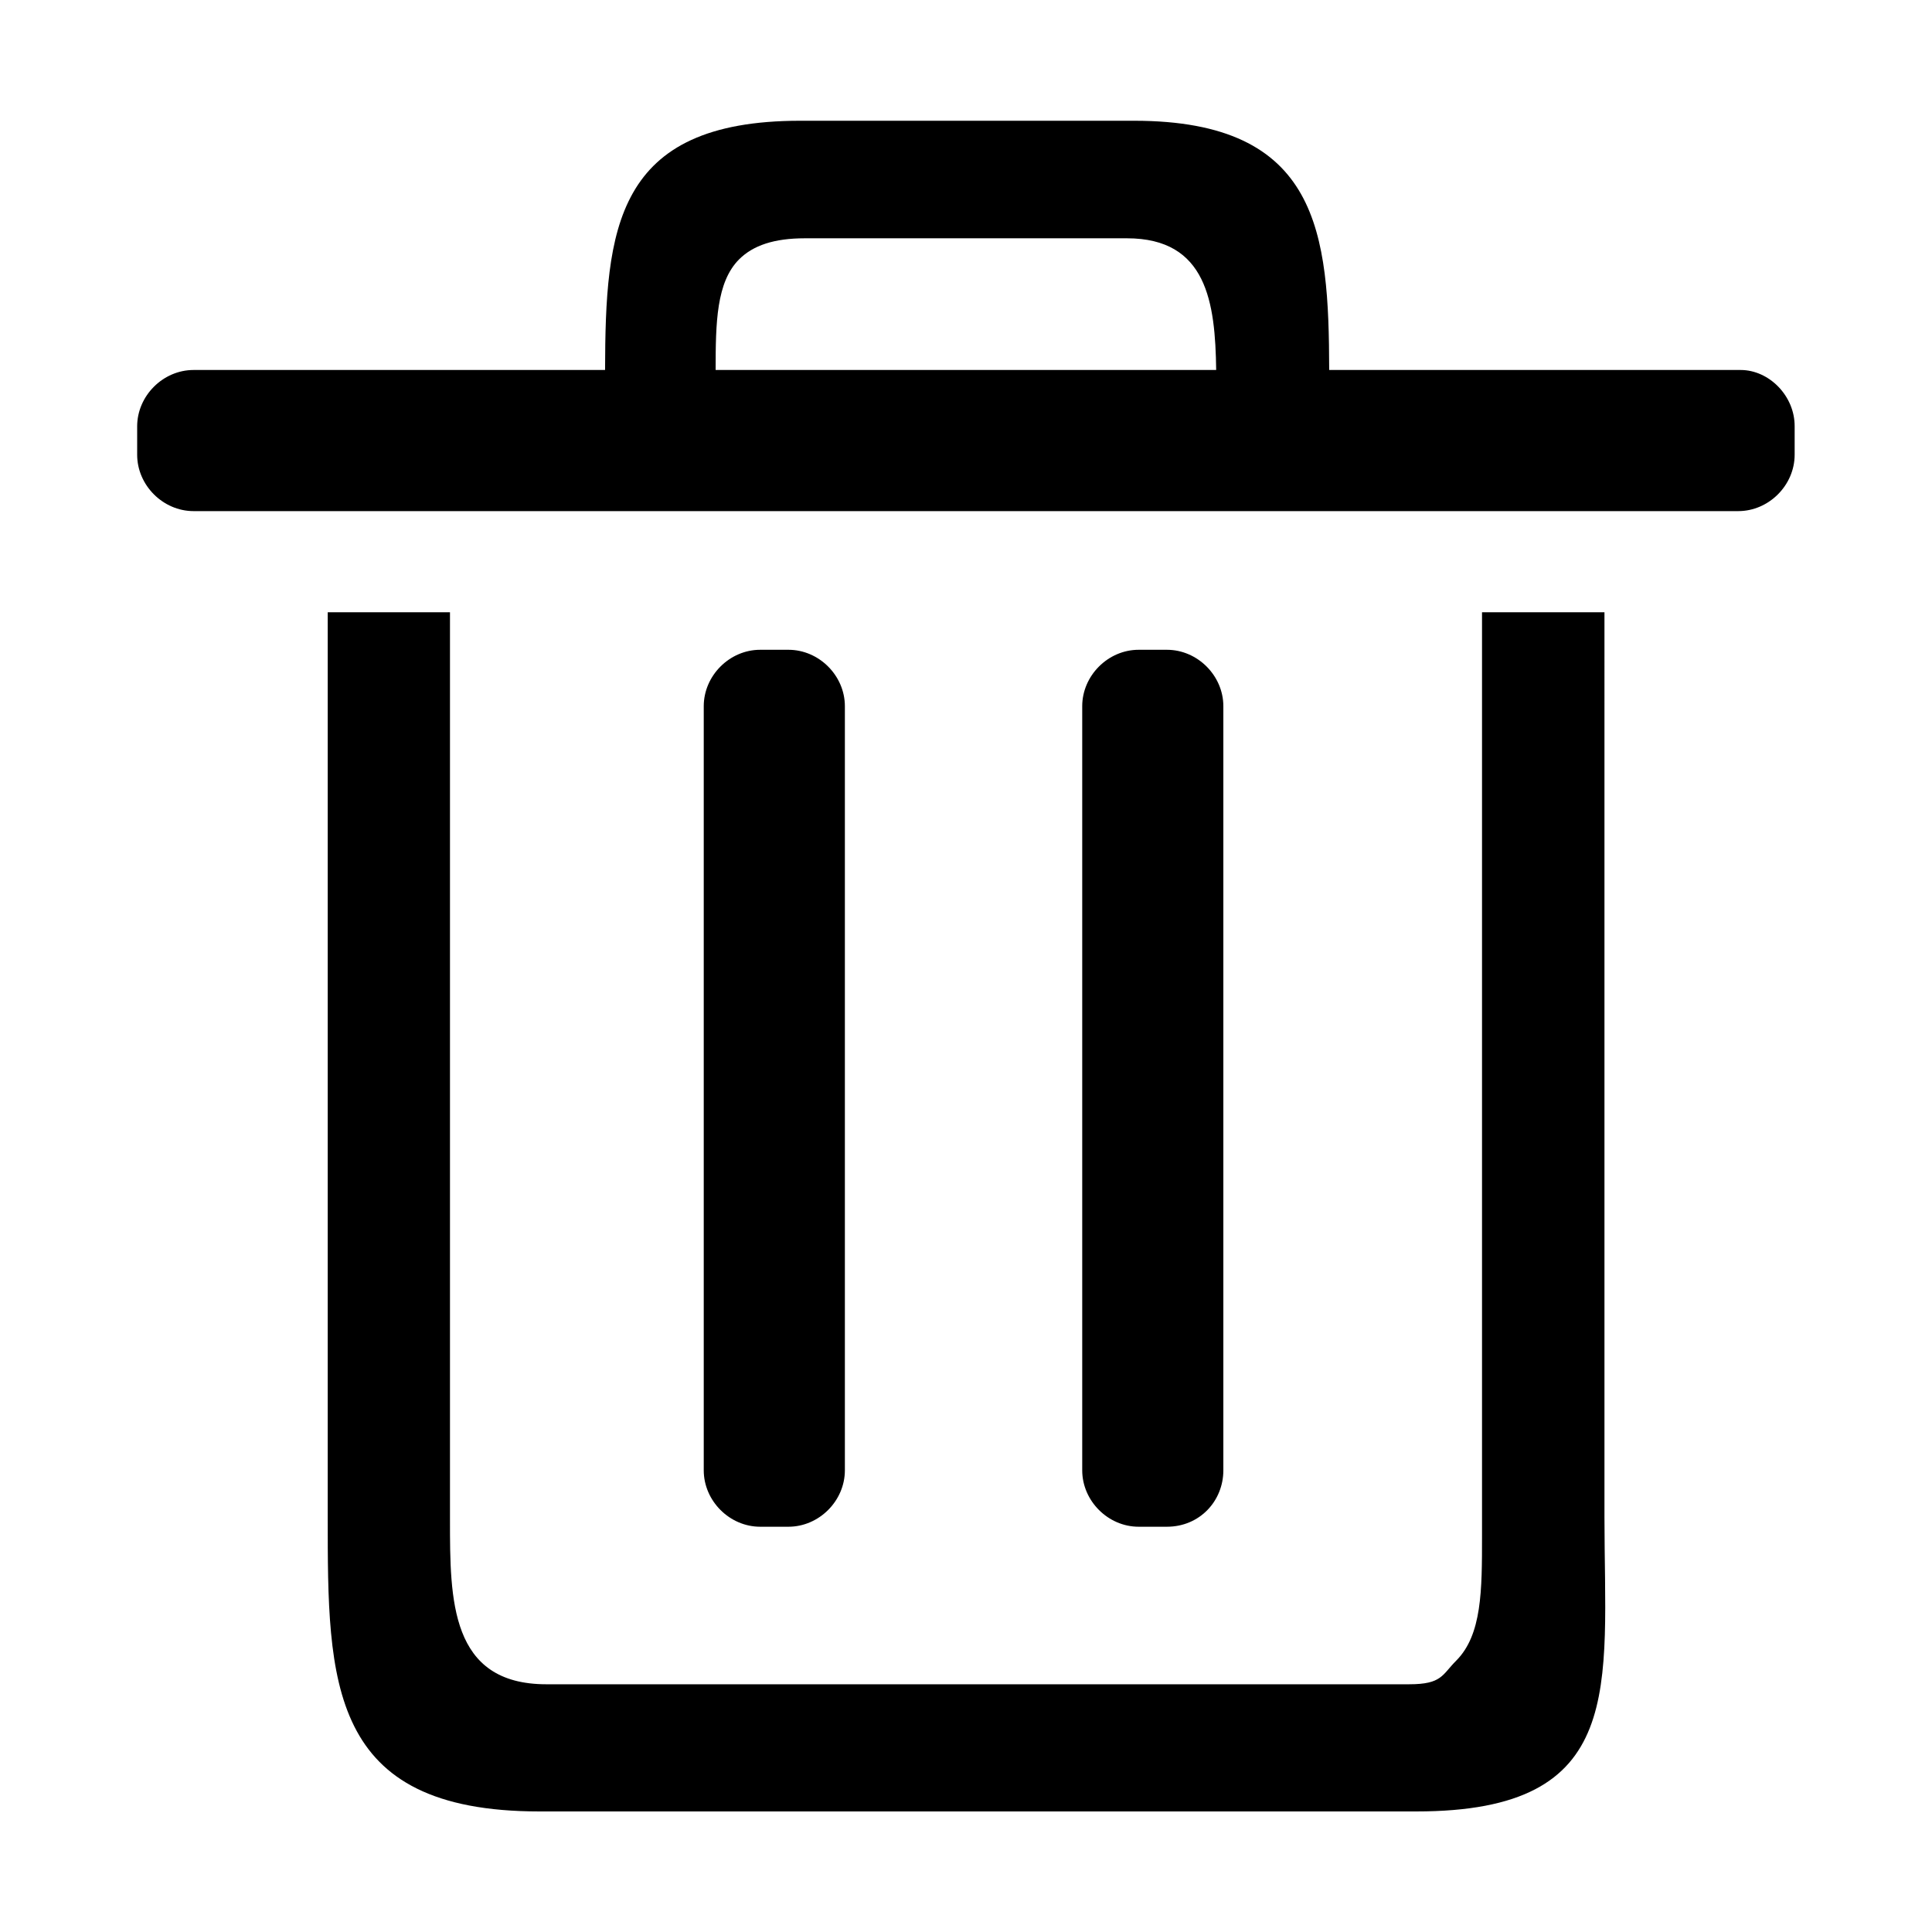 <?xml version="1.0" standalone="no"?><!DOCTYPE svg PUBLIC "-//W3C//DTD SVG 1.1//EN" "http://www.w3.org/Graphics/SVG/1.1/DTD/svg11.dtd"><svg class="icon" width="200px" height="200.00px" viewBox="0 0 1024 1024" version="1.1" xmlns="http://www.w3.org/2000/svg"><path d="M850.3 324.5h-64.8v489.7c0 28.7 0 52.3-13.7 66-7.5 7.5-7.5 12.5-24.9 12.5H289.6c-51.1 0-51.1-44.9-51.1-87.2v-481h-64.8v479.8c0 87.2 0 155.8 112.2 155.8h464.8c112.2 0 99.7-66 99.7-155.8V324.5zM417.9 809.2c16.2 0 29.9-13.7 29.9-29.9v-405c0-16.2-13.7-29.9-29.9-29.9h-15c-16.2 0-29.9 13.7-29.9 29.9v405c0 16.2 13.7 29.9 29.9 29.9h15z m200.6 0c17.4 0 29.9-13.7 29.9-29.9v-405c0-16.2-13.7-29.9-29.9-29.9h-15c-16.2 0-29.9 13.7-29.9 29.9v405c0 16.2 13.7 29.9 29.9 29.9h15z m304.1-613.1H704.5c-0.2-72.3-5-132.1-103.4-132.1h-177c-98.5 0-103.2 57.7-103.4 132.1H102.6c-16.2 0-29.9 13.7-29.9 29.9v15c0 16.2 13.7 29.9 29.9 29.9h818.7c16.2 0 29.9-13.7 29.9-29.9v-15c0.1-16.2-13.6-29.9-28.6-29.9z m-530.9-58.6c7.5-7.5 18.7-11.2 34.9-11.2h170.7c42.4 0 46.8 34 47.3 69.8H379.3c0-25.1 0.4-46.5 12.4-58.6z" /></svg>